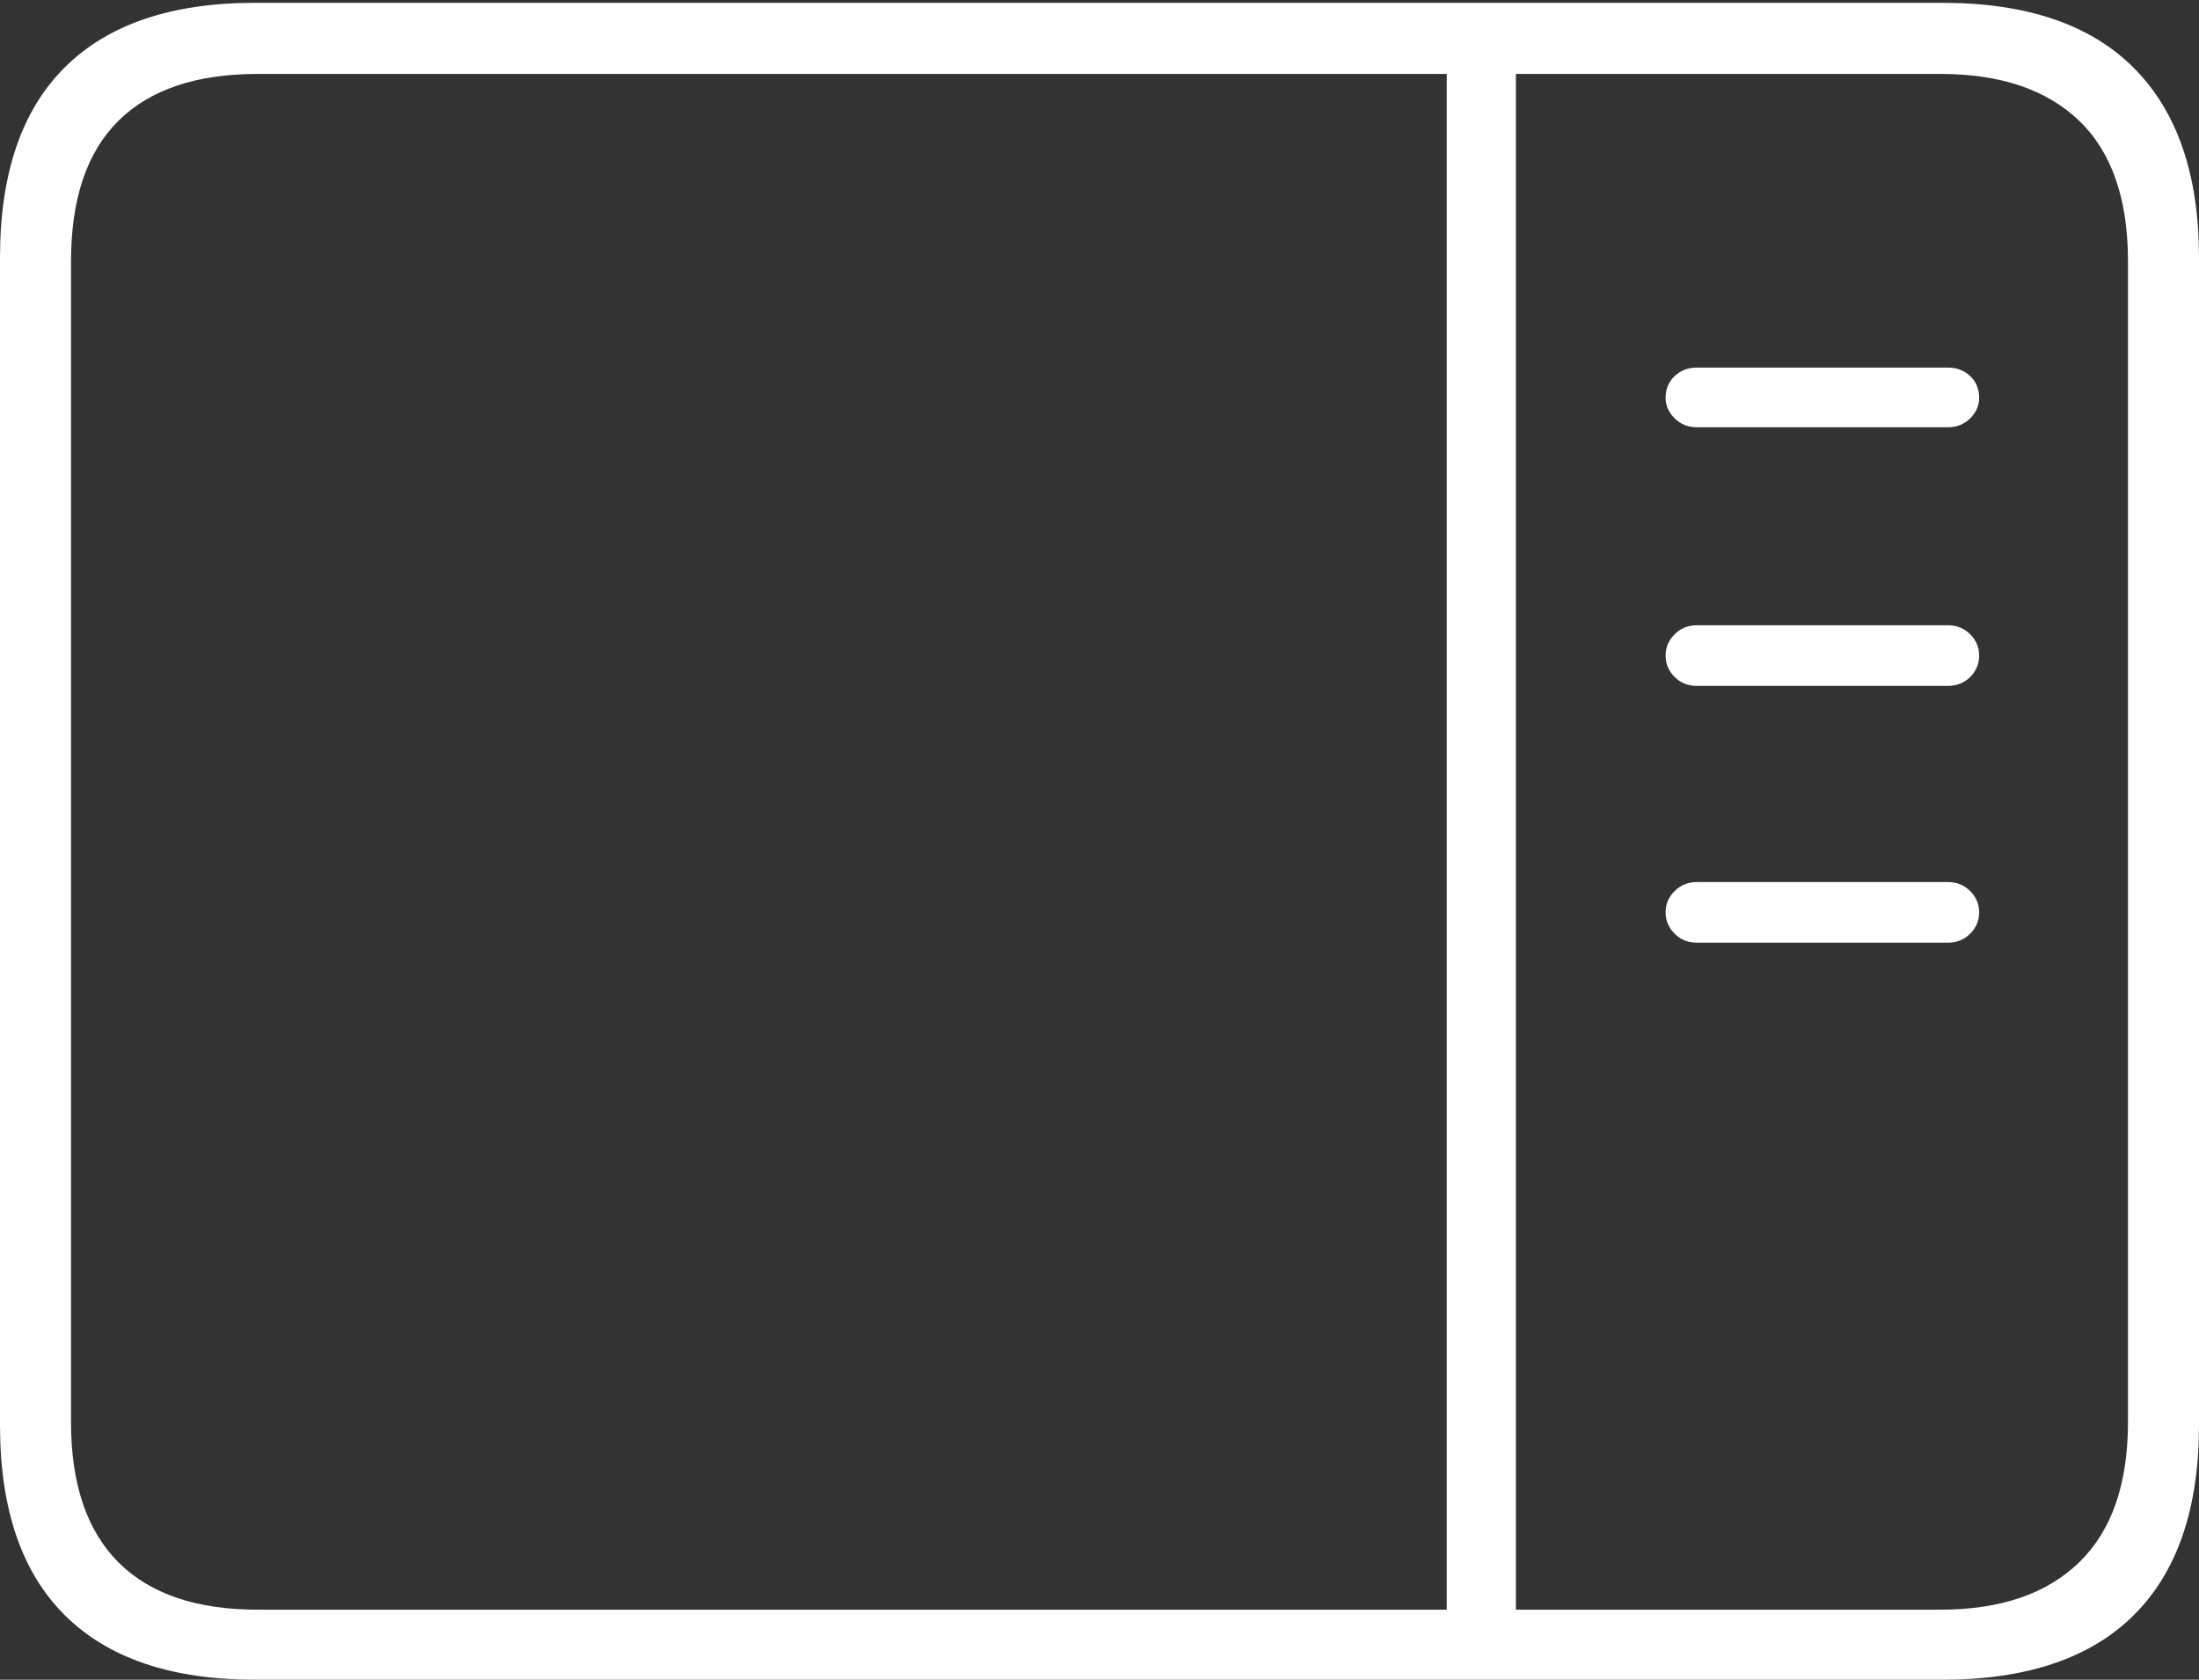 <?xml version="1.0" encoding="UTF-8"?>
<!--Generator: Apple Native CoreSVG 175-->
<!DOCTYPE svg
PUBLIC "-//W3C//DTD SVG 1.1//EN"
       "http://www.w3.org/Graphics/SVG/1.1/DTD/svg11.dtd">
<svg version="1.1" xmlns="http://www.w3.org/2000/svg" xmlns:xlink="http://www.w3.org/1999/xlink" width="22.666" height="17.314">
 <rect width="100%" height="100%" fill="#333333" stroke="none"/>
 <g>
  <rect height="17.314" opacity="0" width="22.666" x="0" y="0"/>
  <path d="M2.627 17.314L20.02 17.314Q21.328 17.314 21.997 16.645Q22.666 15.977 22.666 14.688L22.666 2.656Q22.666 1.377 21.997 0.703Q21.328 0.029 20.02 0.029L2.627 0.029Q1.338 0.029 0.669 0.693Q0 1.357 0 2.656L0 14.688Q0 15.986 0.669 16.65Q1.338 17.314 2.627 17.314ZM2.656 16.592Q1.709 16.592 1.221 16.104Q0.732 15.615 0.732 14.658L0.732 2.695Q0.732 1.729 1.221 1.245Q1.709 0.762 2.656 0.762L20 0.762Q20.928 0.762 21.431 1.245Q21.934 1.729 21.934 2.695L21.934 14.658Q21.934 15.615 21.431 16.104Q20.928 16.592 20 16.592ZM14.912 16.748L15.625 16.748L15.625 0.508L14.912 0.508ZM17.49 4.404L20.078 4.404Q20.215 4.404 20.308 4.312Q20.4 4.219 20.4 4.102Q20.4 3.965 20.308 3.877Q20.215 3.789 20.078 3.789L17.49 3.789Q17.354 3.789 17.261 3.877Q17.168 3.965 17.168 4.102Q17.168 4.219 17.261 4.312Q17.354 4.404 17.49 4.404ZM17.49 7.07L20.078 7.07Q20.215 7.07 20.308 6.978Q20.4 6.885 20.4 6.758Q20.4 6.631 20.308 6.538Q20.215 6.445 20.078 6.445L17.49 6.445Q17.354 6.445 17.261 6.538Q17.168 6.631 17.168 6.758Q17.168 6.885 17.261 6.978Q17.354 7.07 17.49 7.07ZM17.49 9.717L20.078 9.717Q20.215 9.717 20.308 9.624Q20.4 9.531 20.4 9.404Q20.4 9.277 20.308 9.185Q20.215 9.092 20.078 9.092L17.49 9.092Q17.354 9.092 17.261 9.185Q17.168 9.277 17.168 9.404Q17.168 9.531 17.261 9.624Q17.354 9.717 17.49 9.717Z" fill="#ffffff"/>
 </g>
</svg>
